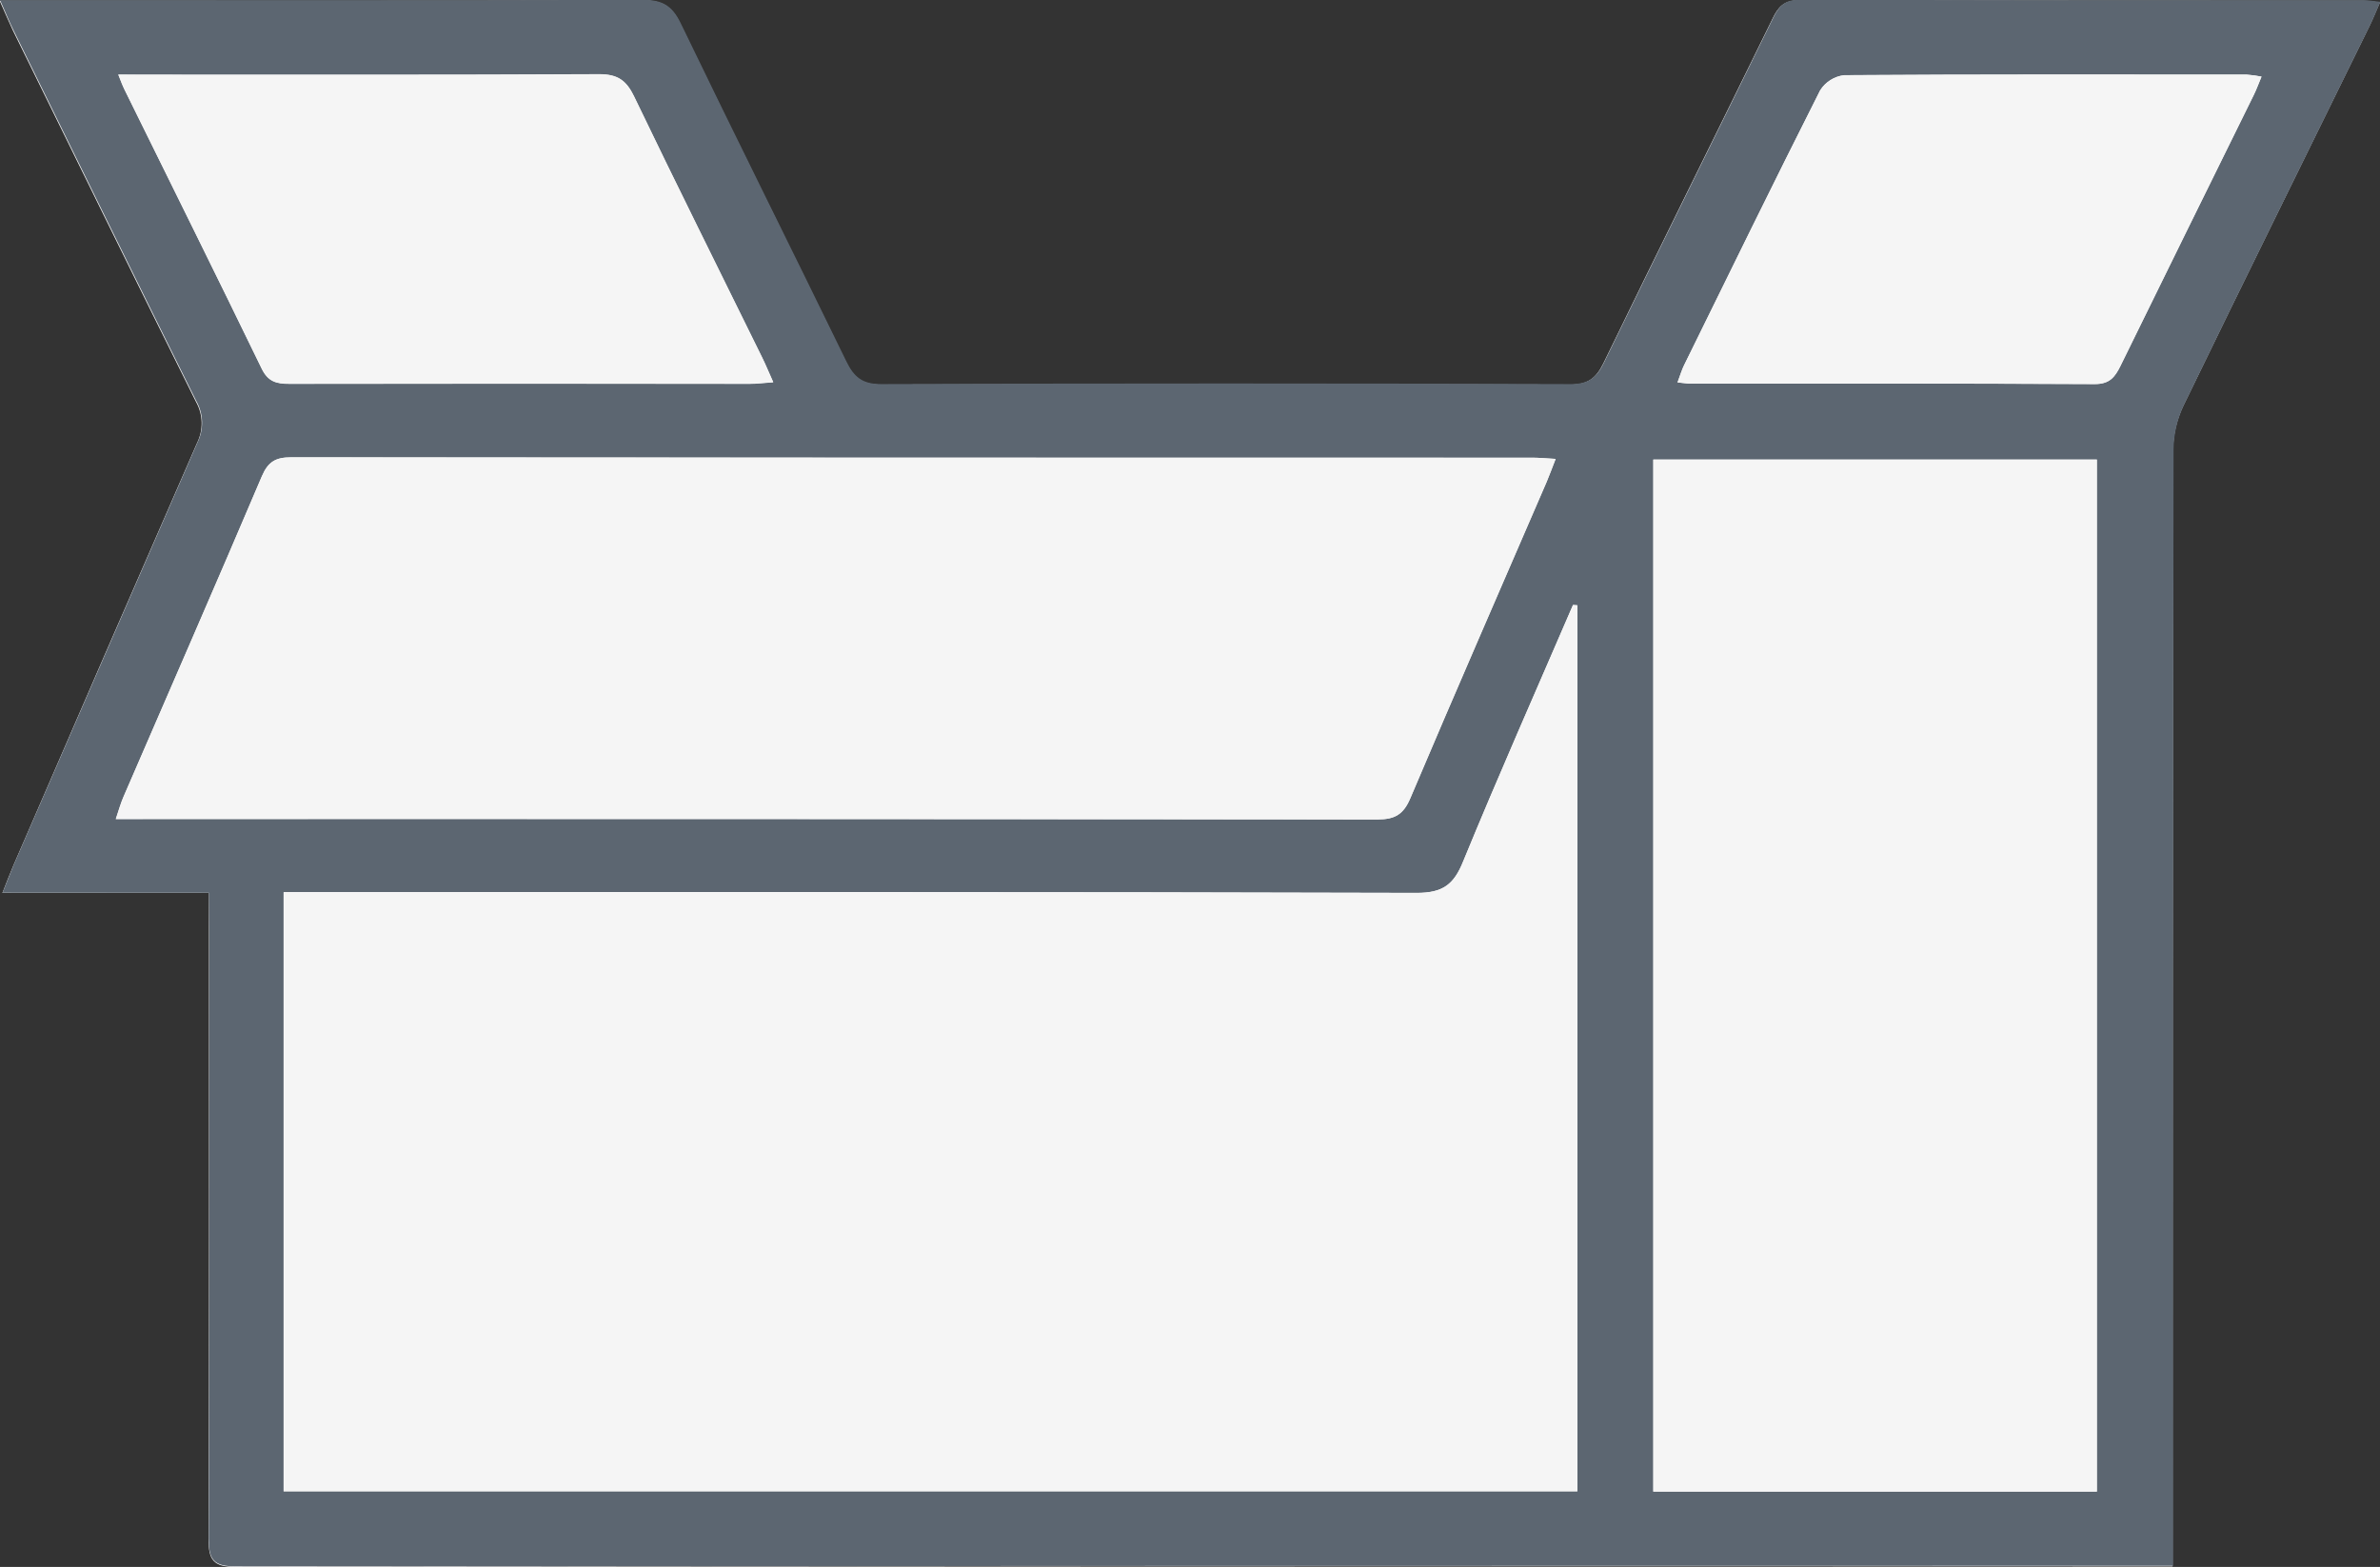 <svg width="281" height="185" viewBox="0 0 281 185" fill="none" xmlns="http://www.w3.org/2000/svg">
<rect x="0" y="0" width="281" height="185" fill="#333333" stroke="none"/>
<g clip-path="url(#clip0_36_373)">
<path d="M24.672 105.412V109.373C24.672 133.491 24.705 157.609 24.623 181.727C24.623 184.164 25.173 185 27.775 185C102.956 184.923 178.137 184.901 253.319 184.934H256.509V181.325C256.509 138.59 256.528 95.863 256.564 53.143C256.582 51.336 256.993 49.554 257.769 47.922C265.041 32.926 272.435 17.989 279.773 3.031C280.186 2.189 280.527 1.315 280.984 0.281C280.076 0.181 279.625 0.093 279.179 0.093C256.896 0.093 234.615 0.077 212.336 0.044C210.636 0.044 209.954 0.82 209.294 2.173C202.648 15.745 195.921 29.273 189.314 42.883C188.439 44.682 187.46 45.419 185.386 45.414C158.247 45.337 131.109 45.337 103.97 45.414C101.731 45.414 100.758 44.561 99.861 42.718C93.364 29.377 86.73 16.108 80.283 2.751C79.292 0.688 78.126 0.038 75.882 0.049C51.765 0.121 27.654 0.093 3.537 0.088H-0.038C0.627 1.601 1.062 2.597 1.502 3.554C8.697 18.182 15.865 32.821 23.127 47.416C23.549 48.158 23.782 48.992 23.806 49.844C23.83 50.697 23.644 51.543 23.264 52.307C16.021 68.877 8.802 85.484 1.606 102.127C1.188 103.101 0.814 104.091 0.286 105.428L24.672 105.412Z" fill="white"/>
<path d="M24.672 105.412H0.297C0.847 104.091 1.199 103.101 1.617 102.111C8.835 85.478 16.067 68.855 23.314 52.241C23.693 51.477 23.879 50.631 23.855 49.779C23.831 48.926 23.598 48.092 23.176 47.35C15.915 32.755 8.747 18.116 1.551 3.488C1.084 2.531 0.677 1.535 0.011 0.022H3.598C27.714 0.022 51.826 0.055 75.942 -0.016C78.143 -0.016 79.331 0.622 80.343 2.685C86.79 16.042 93.425 29.311 99.921 42.652C100.818 44.495 101.792 45.353 104.031 45.348C131.169 45.252 158.308 45.252 185.446 45.348C187.52 45.348 188.5 44.616 189.374 42.817C195.976 29.229 202.709 15.701 209.354 2.107C210.014 0.754 210.696 -0.027 212.396 -0.022C234.676 0.033 256.957 0.05 279.24 0.028C279.685 0.028 280.136 0.116 281.044 0.215C280.587 1.265 280.246 2.14 279.834 2.965C272.49 17.924 265.096 32.86 257.83 47.856C257.054 49.489 256.643 51.27 256.625 53.077C256.559 95.812 256.54 138.539 256.57 181.259V184.868H253.346C178.165 184.868 102.984 184.89 27.802 184.934C25.178 184.934 24.645 184.098 24.65 181.661C24.733 157.543 24.7 133.425 24.7 109.307L24.672 105.412ZM186.233 71.463L185.722 71.419C181.381 81.503 176.92 91.543 172.761 101.676C171.661 104.427 170.352 105.423 167.26 105.412C123.802 105.28 80.343 105.324 36.885 105.324H33.49V176.071H186.233V71.463ZM195.2 176.11H247.57V54.26H195.2V176.11ZM183.67 54.183C182.569 54.123 181.761 54.04 180.969 54.04C132.104 54.04 83.24 54.025 34.376 53.996C32.561 53.996 31.659 54.491 30.916 56.23C25.541 68.883 20.04 81.448 14.589 94.051C14.27 94.783 14.039 95.564 13.67 96.698H16.624C65.305 96.698 113.986 96.714 162.667 96.747C164.713 96.747 165.714 96.136 166.517 94.228C171.804 81.756 177.228 69.339 182.602 56.901C182.932 56.092 183.252 55.283 183.67 54.183ZM13.967 8.808C14.33 9.71 14.473 10.128 14.666 10.524C20.084 21.527 25.547 32.497 30.894 43.532C31.642 45.078 32.643 45.326 34.134 45.326C52.266 45.293 70.401 45.293 88.54 45.326C89.326 45.326 90.118 45.221 91.29 45.139C90.768 43.978 90.404 43.081 89.975 42.218C84.931 31.957 79.815 21.725 74.864 11.41C73.94 9.49 72.906 8.764 70.733 8.775C52.777 8.868 34.827 8.83 16.872 8.83L13.967 8.808ZM198.06 45.15C198.814 45.221 199.161 45.287 199.535 45.293C215.488 45.293 231.397 45.265 247.333 45.348C249.066 45.348 249.704 44.534 250.359 43.202C255.58 32.524 260.855 21.868 266.103 11.201C266.417 10.568 266.653 9.897 267.011 9.05C266.433 8.936 265.849 8.857 265.261 8.813C249.424 8.813 233.581 8.769 217.743 8.879C217.165 8.946 216.609 9.142 216.117 9.452C215.625 9.763 215.209 10.18 214.899 10.673C209.459 21.444 204.156 32.293 198.831 43.131C198.561 43.675 198.39 44.281 198.06 45.15Z" fill="#5C6671"/>
<path d="M186.233 71.463V176.071H33.485V105.346H36.879C80.338 105.346 123.796 105.302 167.254 105.434C170.363 105.434 171.655 104.438 172.756 101.698C176.925 91.543 181.376 81.503 185.716 71.441L186.233 71.463Z" fill="#F5F5F5"/>
<path d="M195.2 176.11V54.26H247.57V176.11H195.2Z" fill="#F5F5F5"/>
<path d="M183.67 54.183C183.252 55.25 182.954 56.087 182.608 56.901C177.233 69.339 171.809 81.756 166.523 94.228C165.714 96.137 164.713 96.747 162.672 96.747C113.988 96.685 65.307 96.668 16.63 96.698H13.676C14.061 95.564 14.275 94.783 14.594 94.052C20.046 81.448 25.547 68.866 30.922 56.23C31.664 54.491 32.572 53.996 34.382 53.996C83.246 54.047 132.11 54.062 180.974 54.04C181.761 54.046 182.558 54.128 183.67 54.183Z" fill="#F5F5F5"/>
<path d="M13.967 8.807H16.883C34.838 8.807 52.788 8.846 70.744 8.752C72.917 8.752 73.951 9.468 74.875 11.388C79.826 21.692 84.942 31.924 89.987 42.195C90.415 43.059 90.779 43.956 91.301 45.117C90.118 45.199 89.326 45.303 88.551 45.303C70.412 45.303 52.277 45.303 34.145 45.303C32.654 45.303 31.653 45.056 30.905 43.51C25.558 32.507 20.095 21.505 14.677 10.502C14.473 10.128 14.33 9.71 13.967 8.807Z" fill="#F5F5F5"/>
<path d="M198.06 45.15C198.39 44.275 198.561 43.675 198.831 43.125C204.156 32.293 209.459 21.444 214.899 10.667C215.209 10.174 215.625 9.757 216.117 9.447C216.609 9.136 217.165 8.94 217.743 8.874C233.581 8.764 249.424 8.797 265.261 8.808C265.849 8.851 266.433 8.93 267.011 9.044C266.659 9.891 266.417 10.563 266.103 11.195C260.855 21.863 255.58 32.519 250.359 43.197C249.704 44.528 249.066 45.348 247.333 45.342C231.38 45.26 215.466 45.293 199.535 45.287C199.177 45.287 198.814 45.221 198.06 45.15Z" fill="#F5F5F5"/>
</g>
<defs>
<clipPath id="clip0_36_373">
<rect width="281" height="185" fill="white"/>
</clipPath>
</defs>
</svg>
